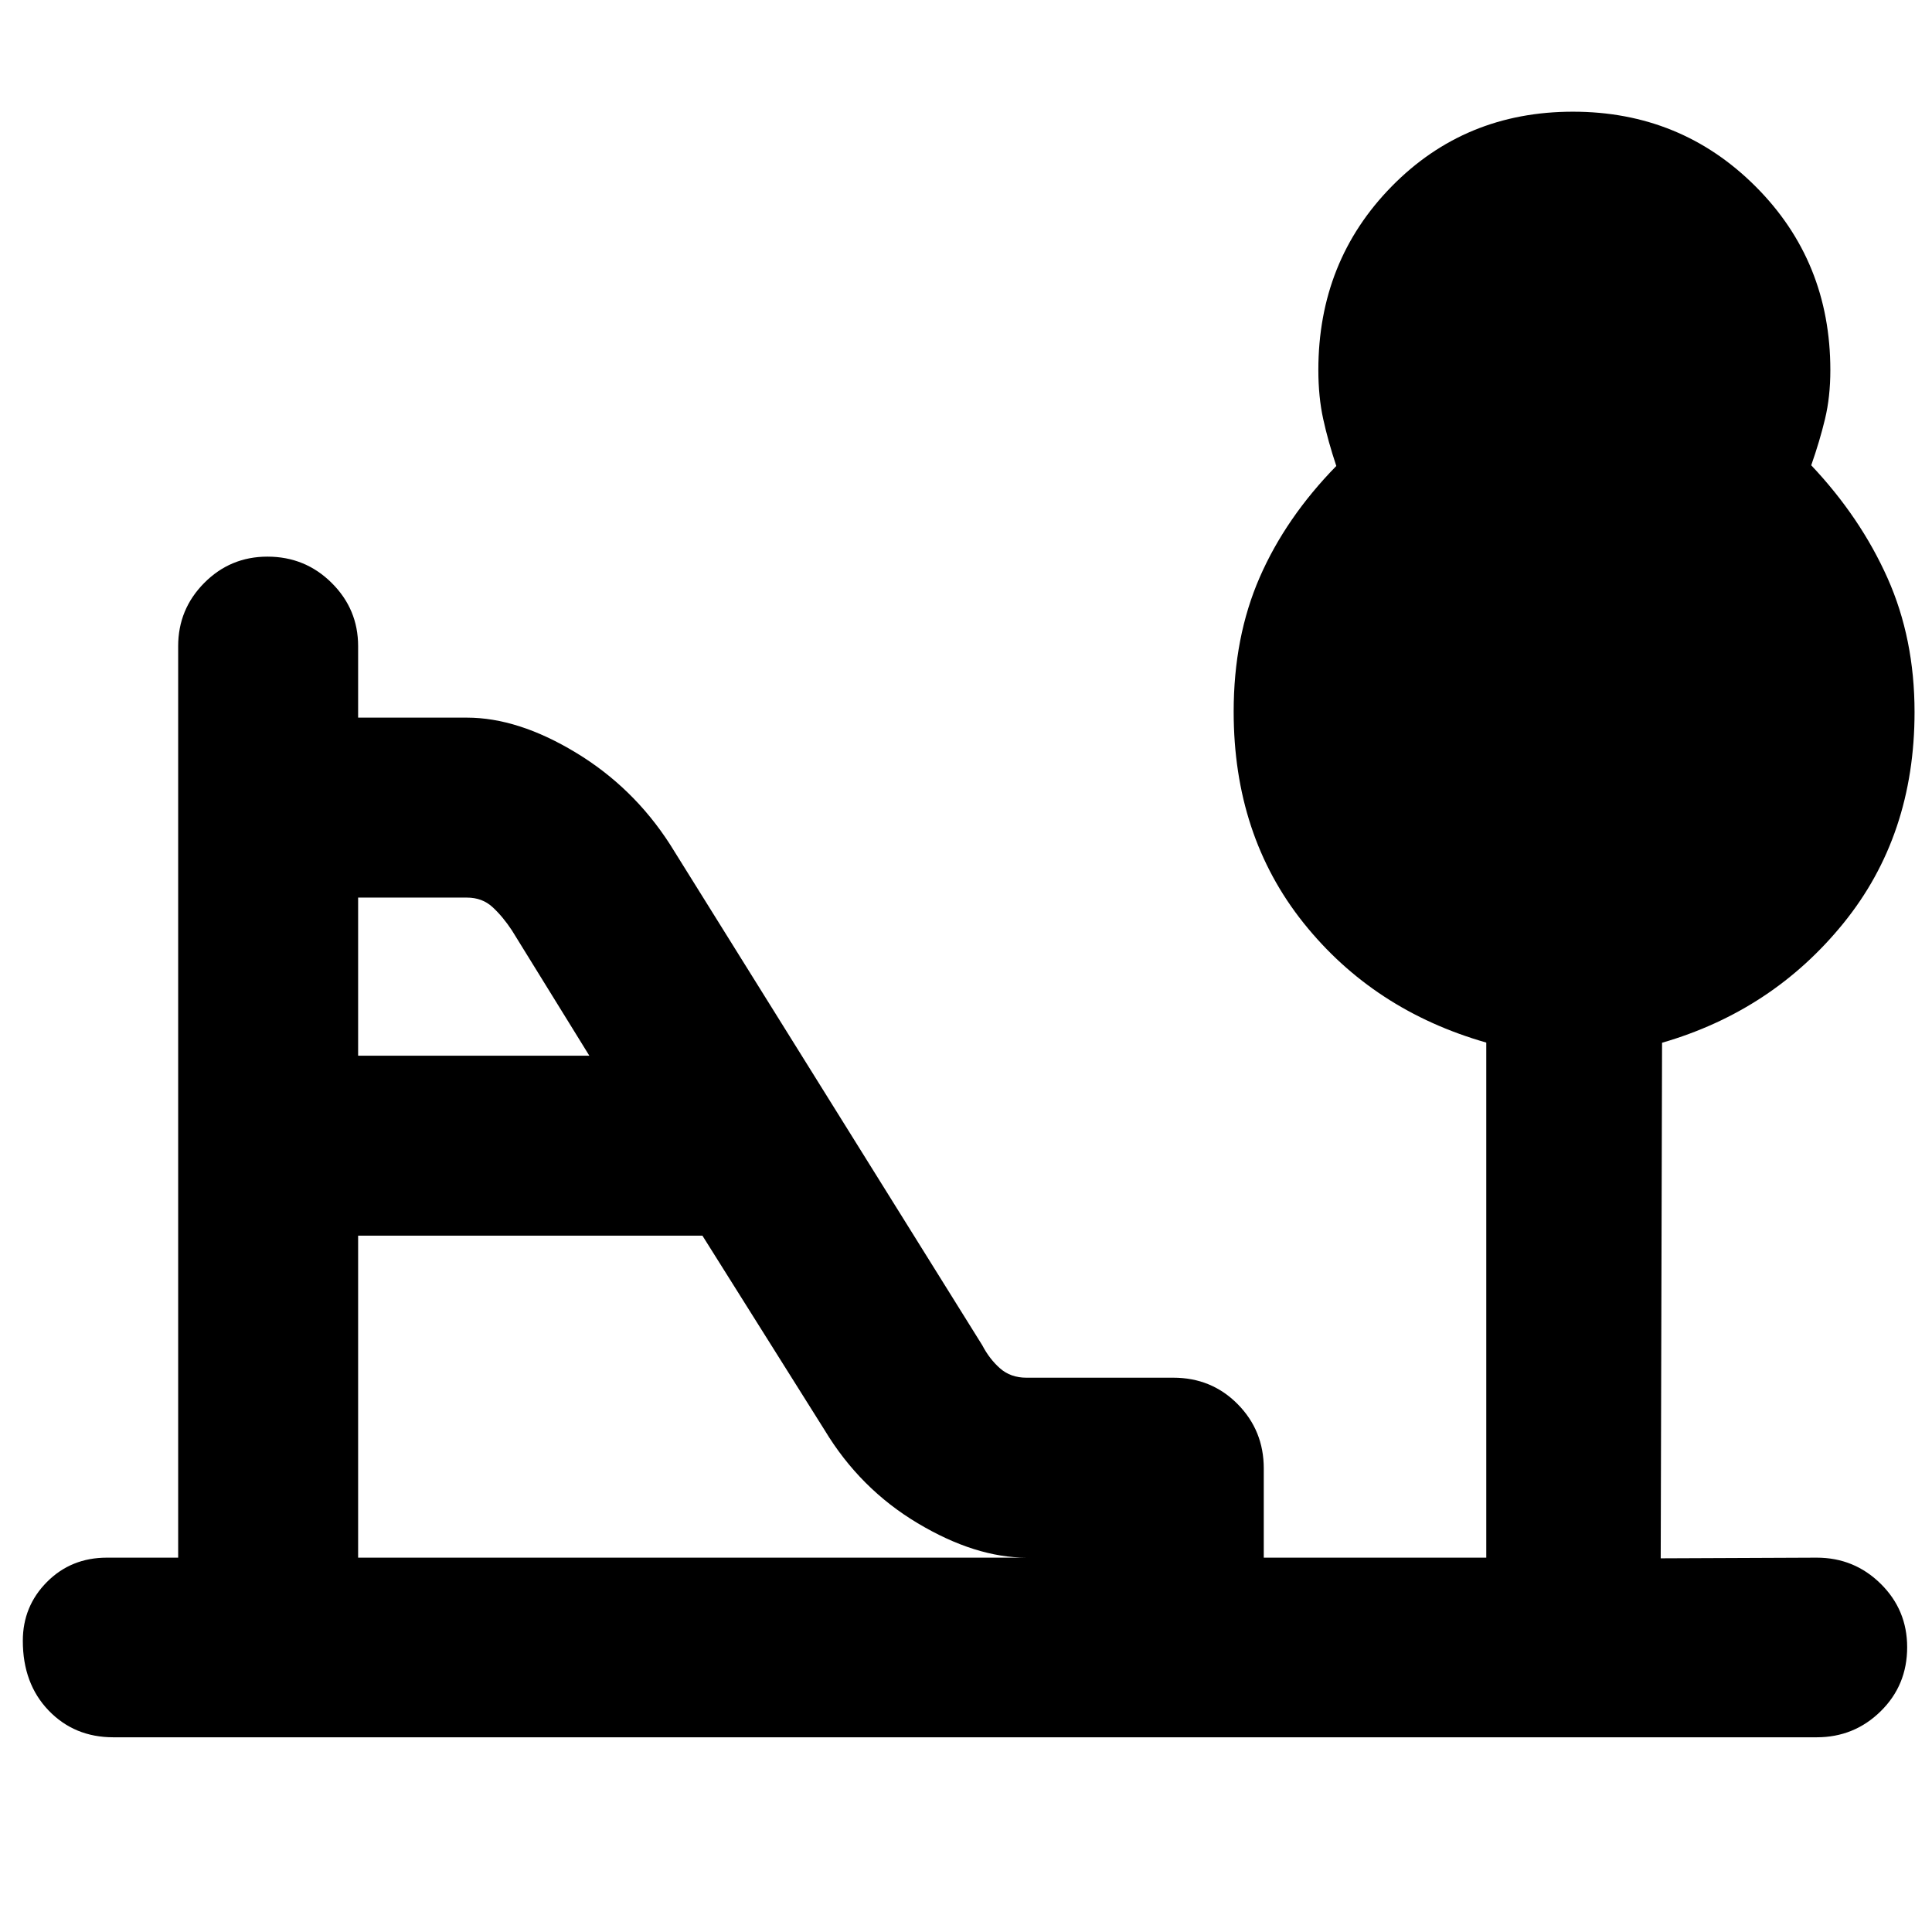 <svg xmlns="http://www.w3.org/2000/svg" height="40" viewBox="0 -960 960 960" width="40"><path d="M177.95-435.43h114.89l-38.47-62.26q-4.51-6.85-9.63-11.57-5.12-4.73-12.73-4.73h-54.06v78.56Zm0 249.42h332.18q-25.49 0-54.15-17.12-28.66-17.11-46.26-46.3l-60.69-96.58H177.95v160ZM56.3-96.75q-19.35 0-32.15-13.33-12.81-13.33-12.81-34.62 0-17.16 12-29.24 12.01-12.07 29.78-12.07h35.41v-452.94q0-18.35 12.96-31.4 12.96-13.06 31.4-13.06 18.78 0 31.92 13.06 13.14 13.05 13.14 31.4v35.54h54.06q25.34 0 53.98 17.29 28.64 17.28 46.94 45.7l155.18 248.91q3.54 6.79 8.8 11.43 5.27 4.65 13.07 4.65H583q18.99 0 31.98 13.12 12.98 13.13 12.98 31.95v44.35h110.56v-255.94q-56.07-16.02-90.8-59.45Q613-544.84 613-606.36q0-37.08 12.92-66.72T664-728.46q-4.11-12.34-6.51-23.34-2.41-11-2.41-24.33 0-54.12 36.44-91.24 36.43-37.13 90.05-37.13 53.61 0 90.76 37.14 37.16 37.15 37.16 91.29 0 13.27-2.65 24.27-2.64 11-6.85 23 24.46 25.9 37.9 56.01 13.44 30.1 13.44 66.6 0 61.35-35.29 104.88-35.29 43.54-90.17 59.45l-.67 256.18 77.5-.33q18.65 0 31.8 12.97 13.16 12.97 13.16 31.53 0 18.9-13.16 31.83-13.15 12.93-31.8 12.93H56.3Z"/></svg>